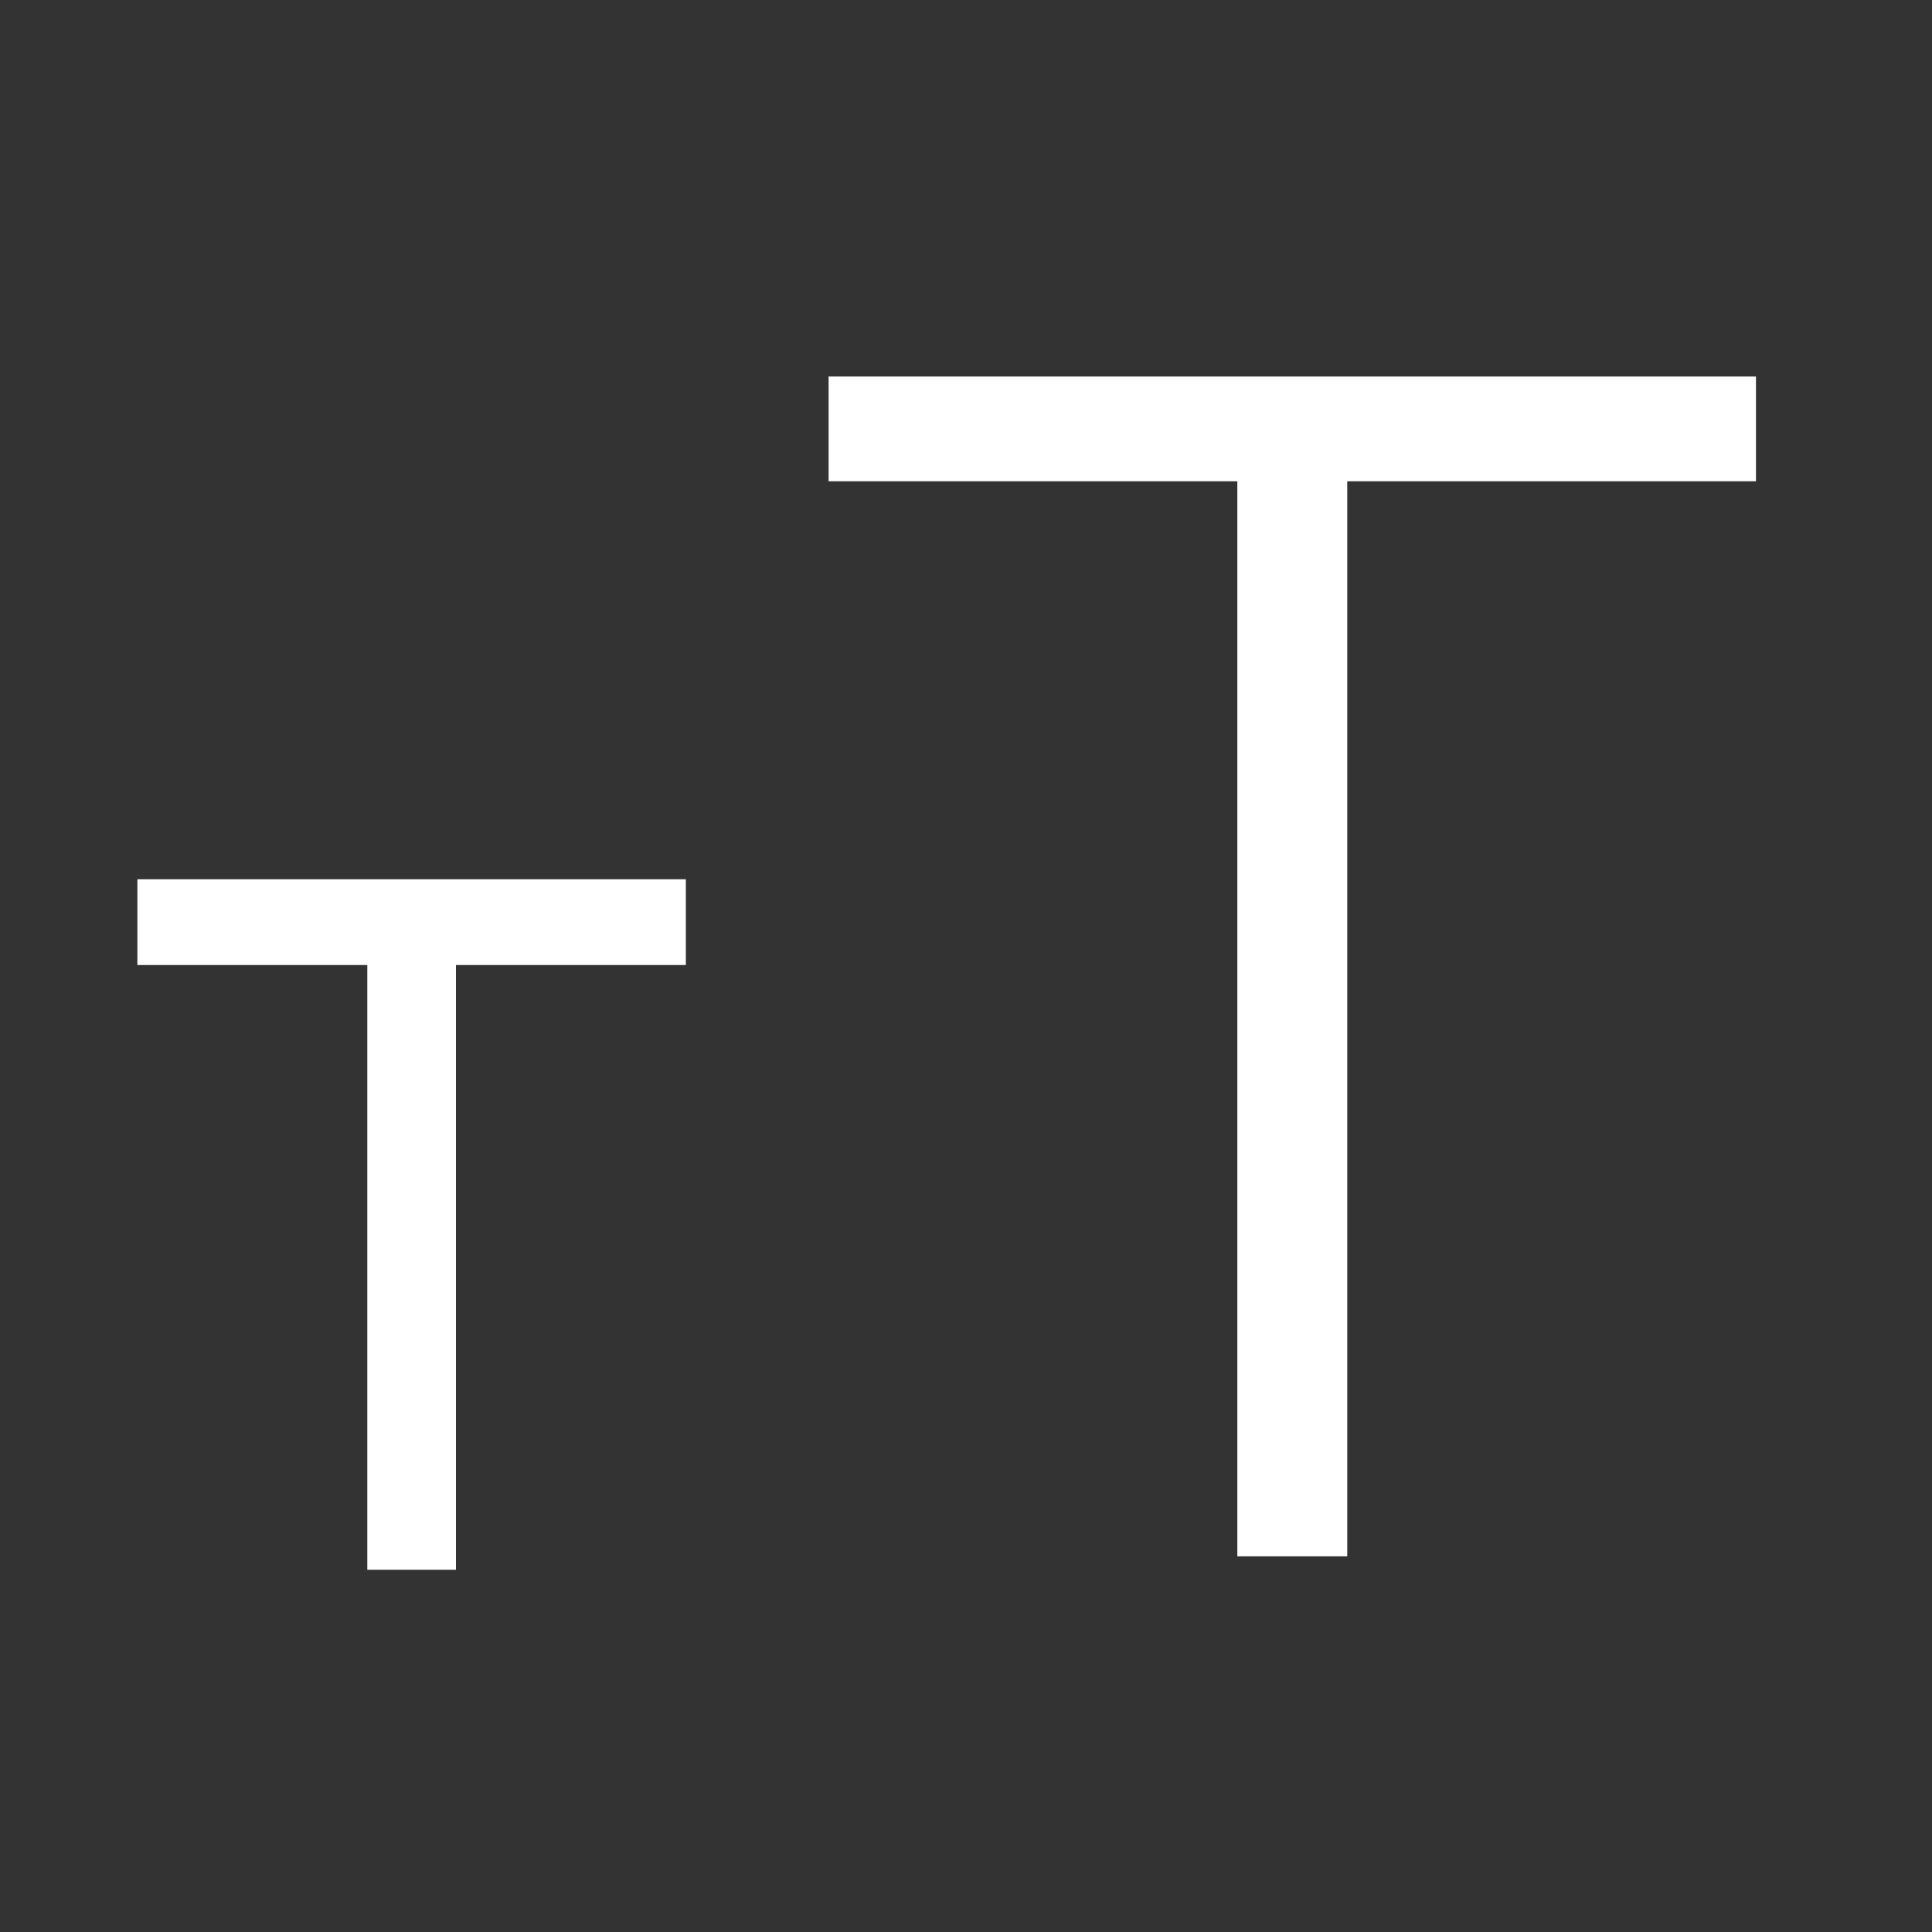 <svg xmlns="http://www.w3.org/2000/svg" width="36" height="36" viewBox="0 0 36 36">
    <rect x="0" y="0" width="36" height="36" fill="#333333" stroke="none"/>
    <g fill="none" fill-rule="evenodd">
        <path d="M0 0h36v36H0z"/>
        <g fill="#fff">
            <path d="M23.056 29V8.968H15.44V7.016h17.28v1.952h-7.616V29z"/>
            <path stroke="#fff" stroke-width=".5" d="M7.094 29V17.732H2.81v-1.098h9.72v1.098H8.246V29z"/>
        </g>
    </g>
</svg>
